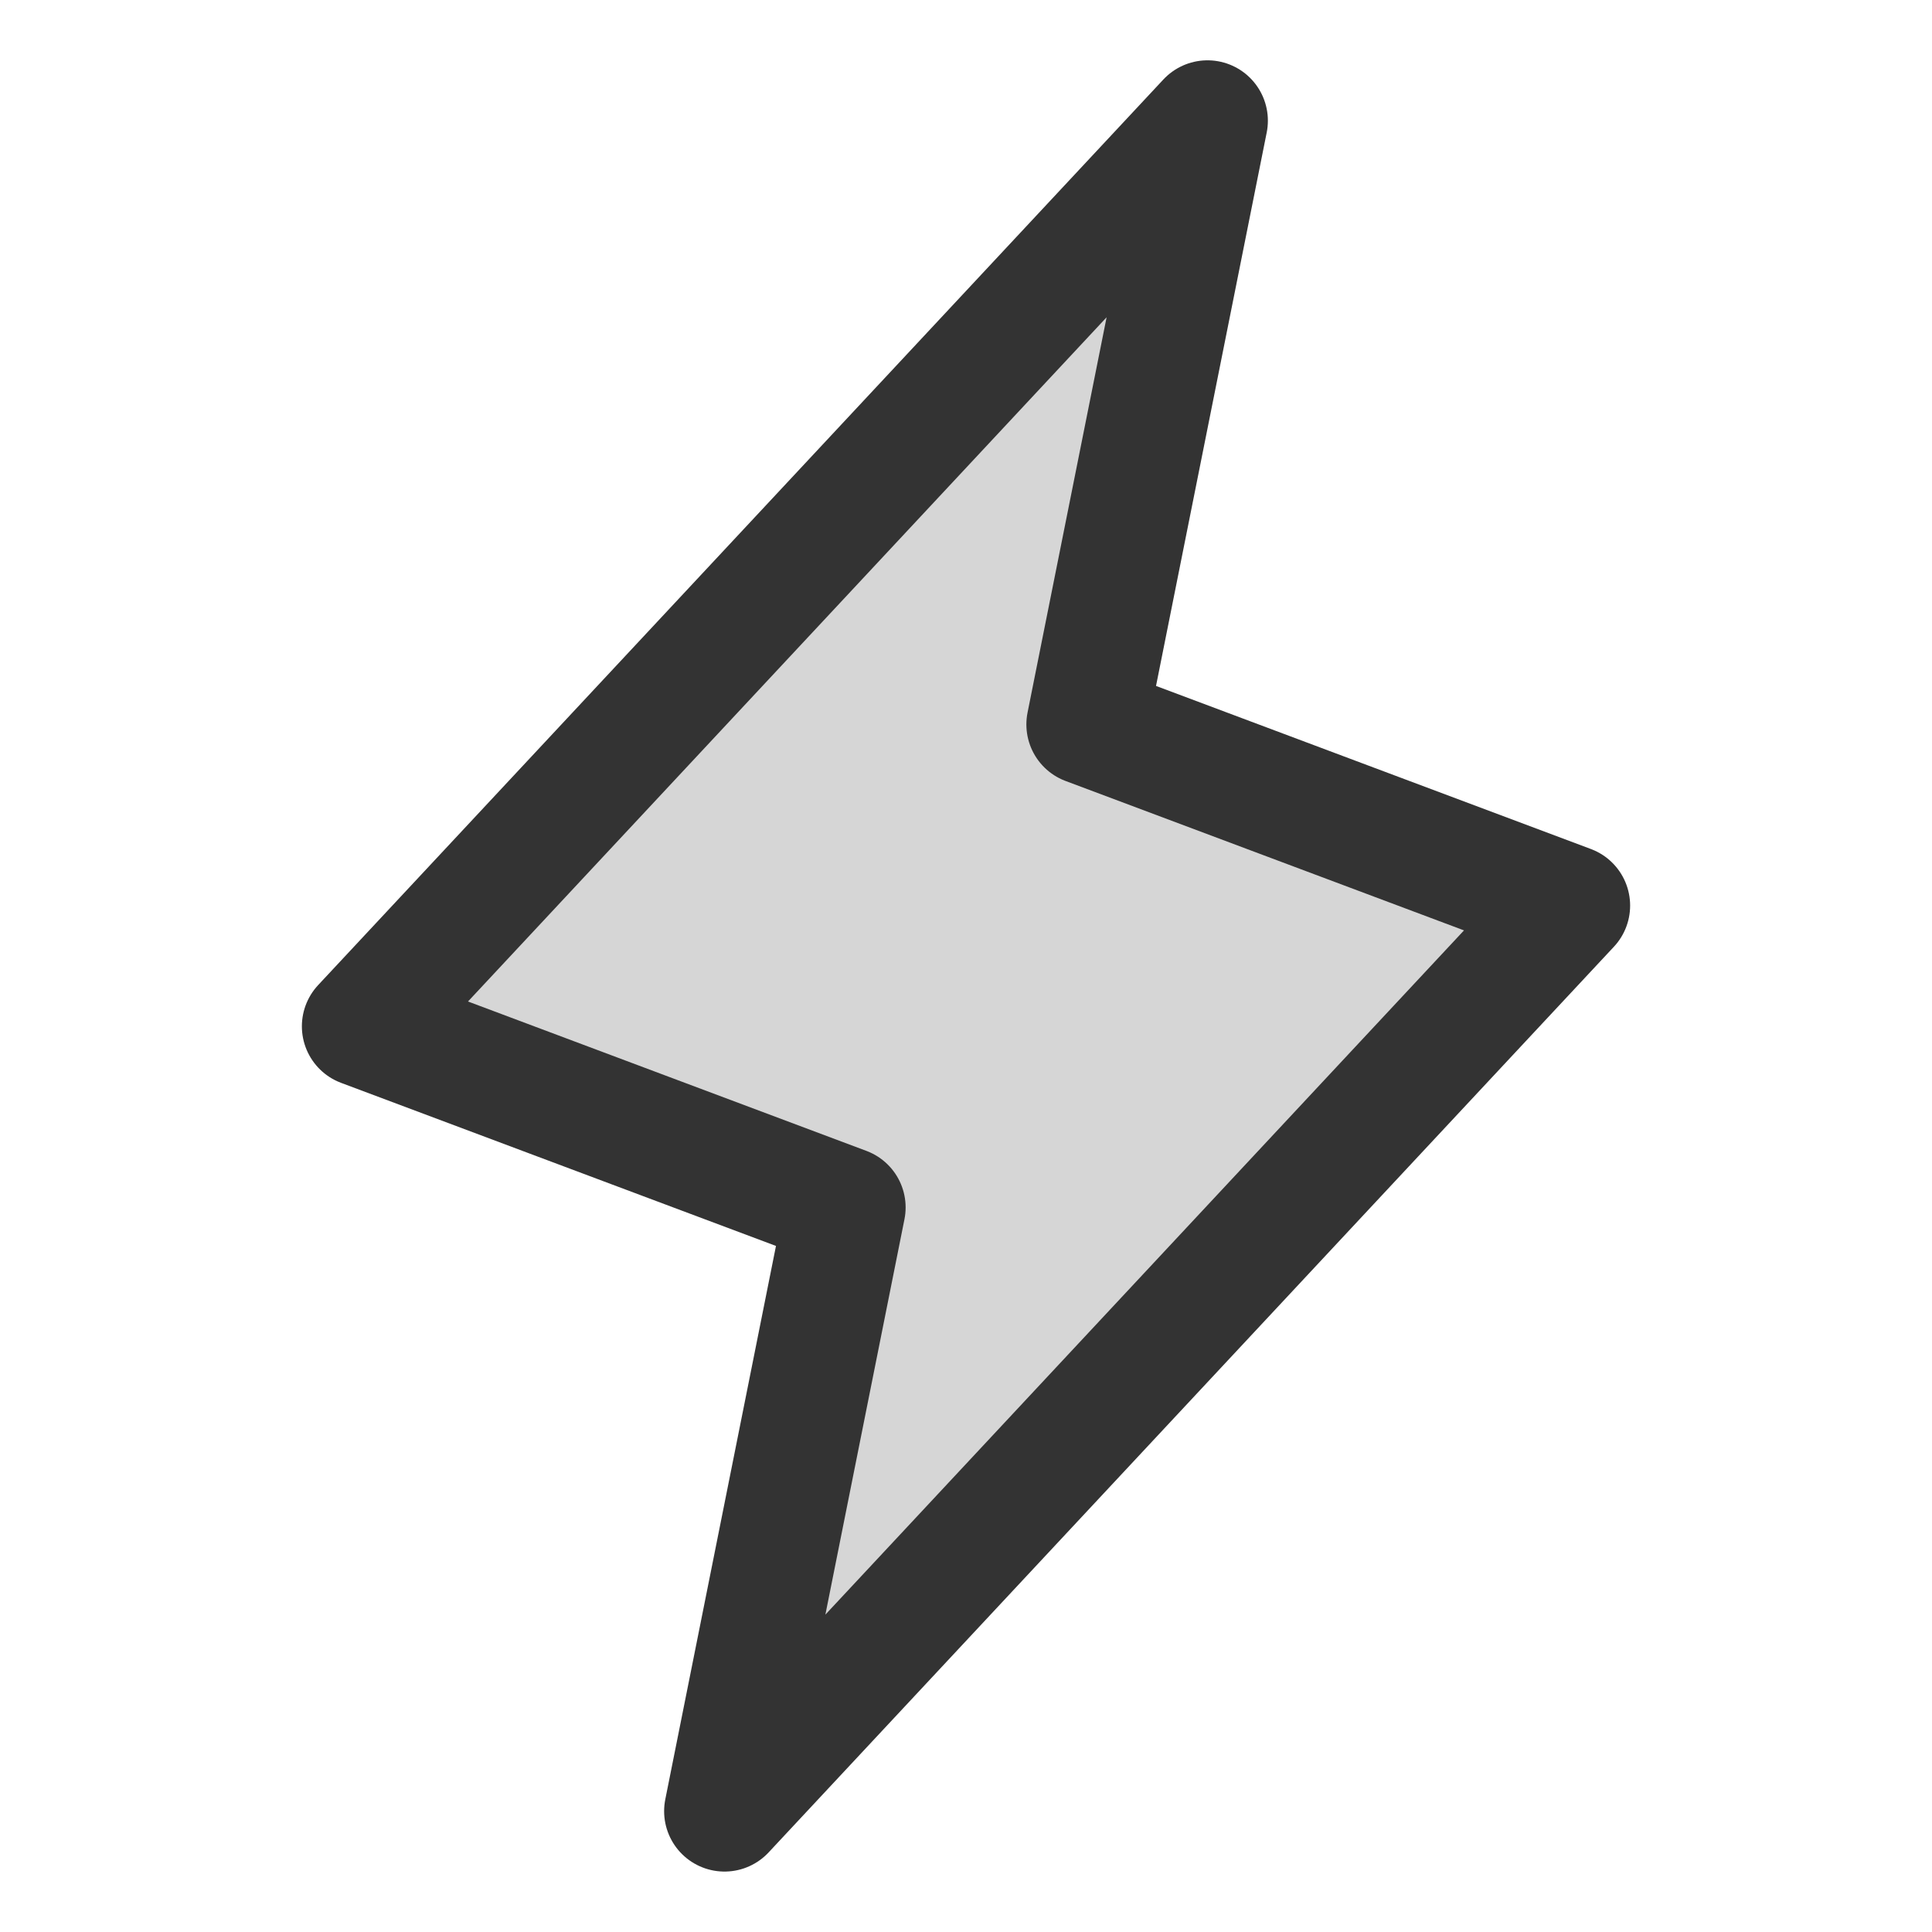 <svg fill="#333" height="192" viewBox="0 0 256 256" width="192" xmlns="http://www.w3.org/2000/svg"><path d="m0 0h256v256h-256z" fill="none"/><path d="m96 239.992 16-80-64-24 112-120-16 80 64 24z" opacity=".2"/><path d="m96 239.992 16-80-64-24 112-120-16 80 64 24z" fill="none" stroke="#333" stroke-linecap="round" stroke-linejoin="round" stroke-width="16"/></svg>